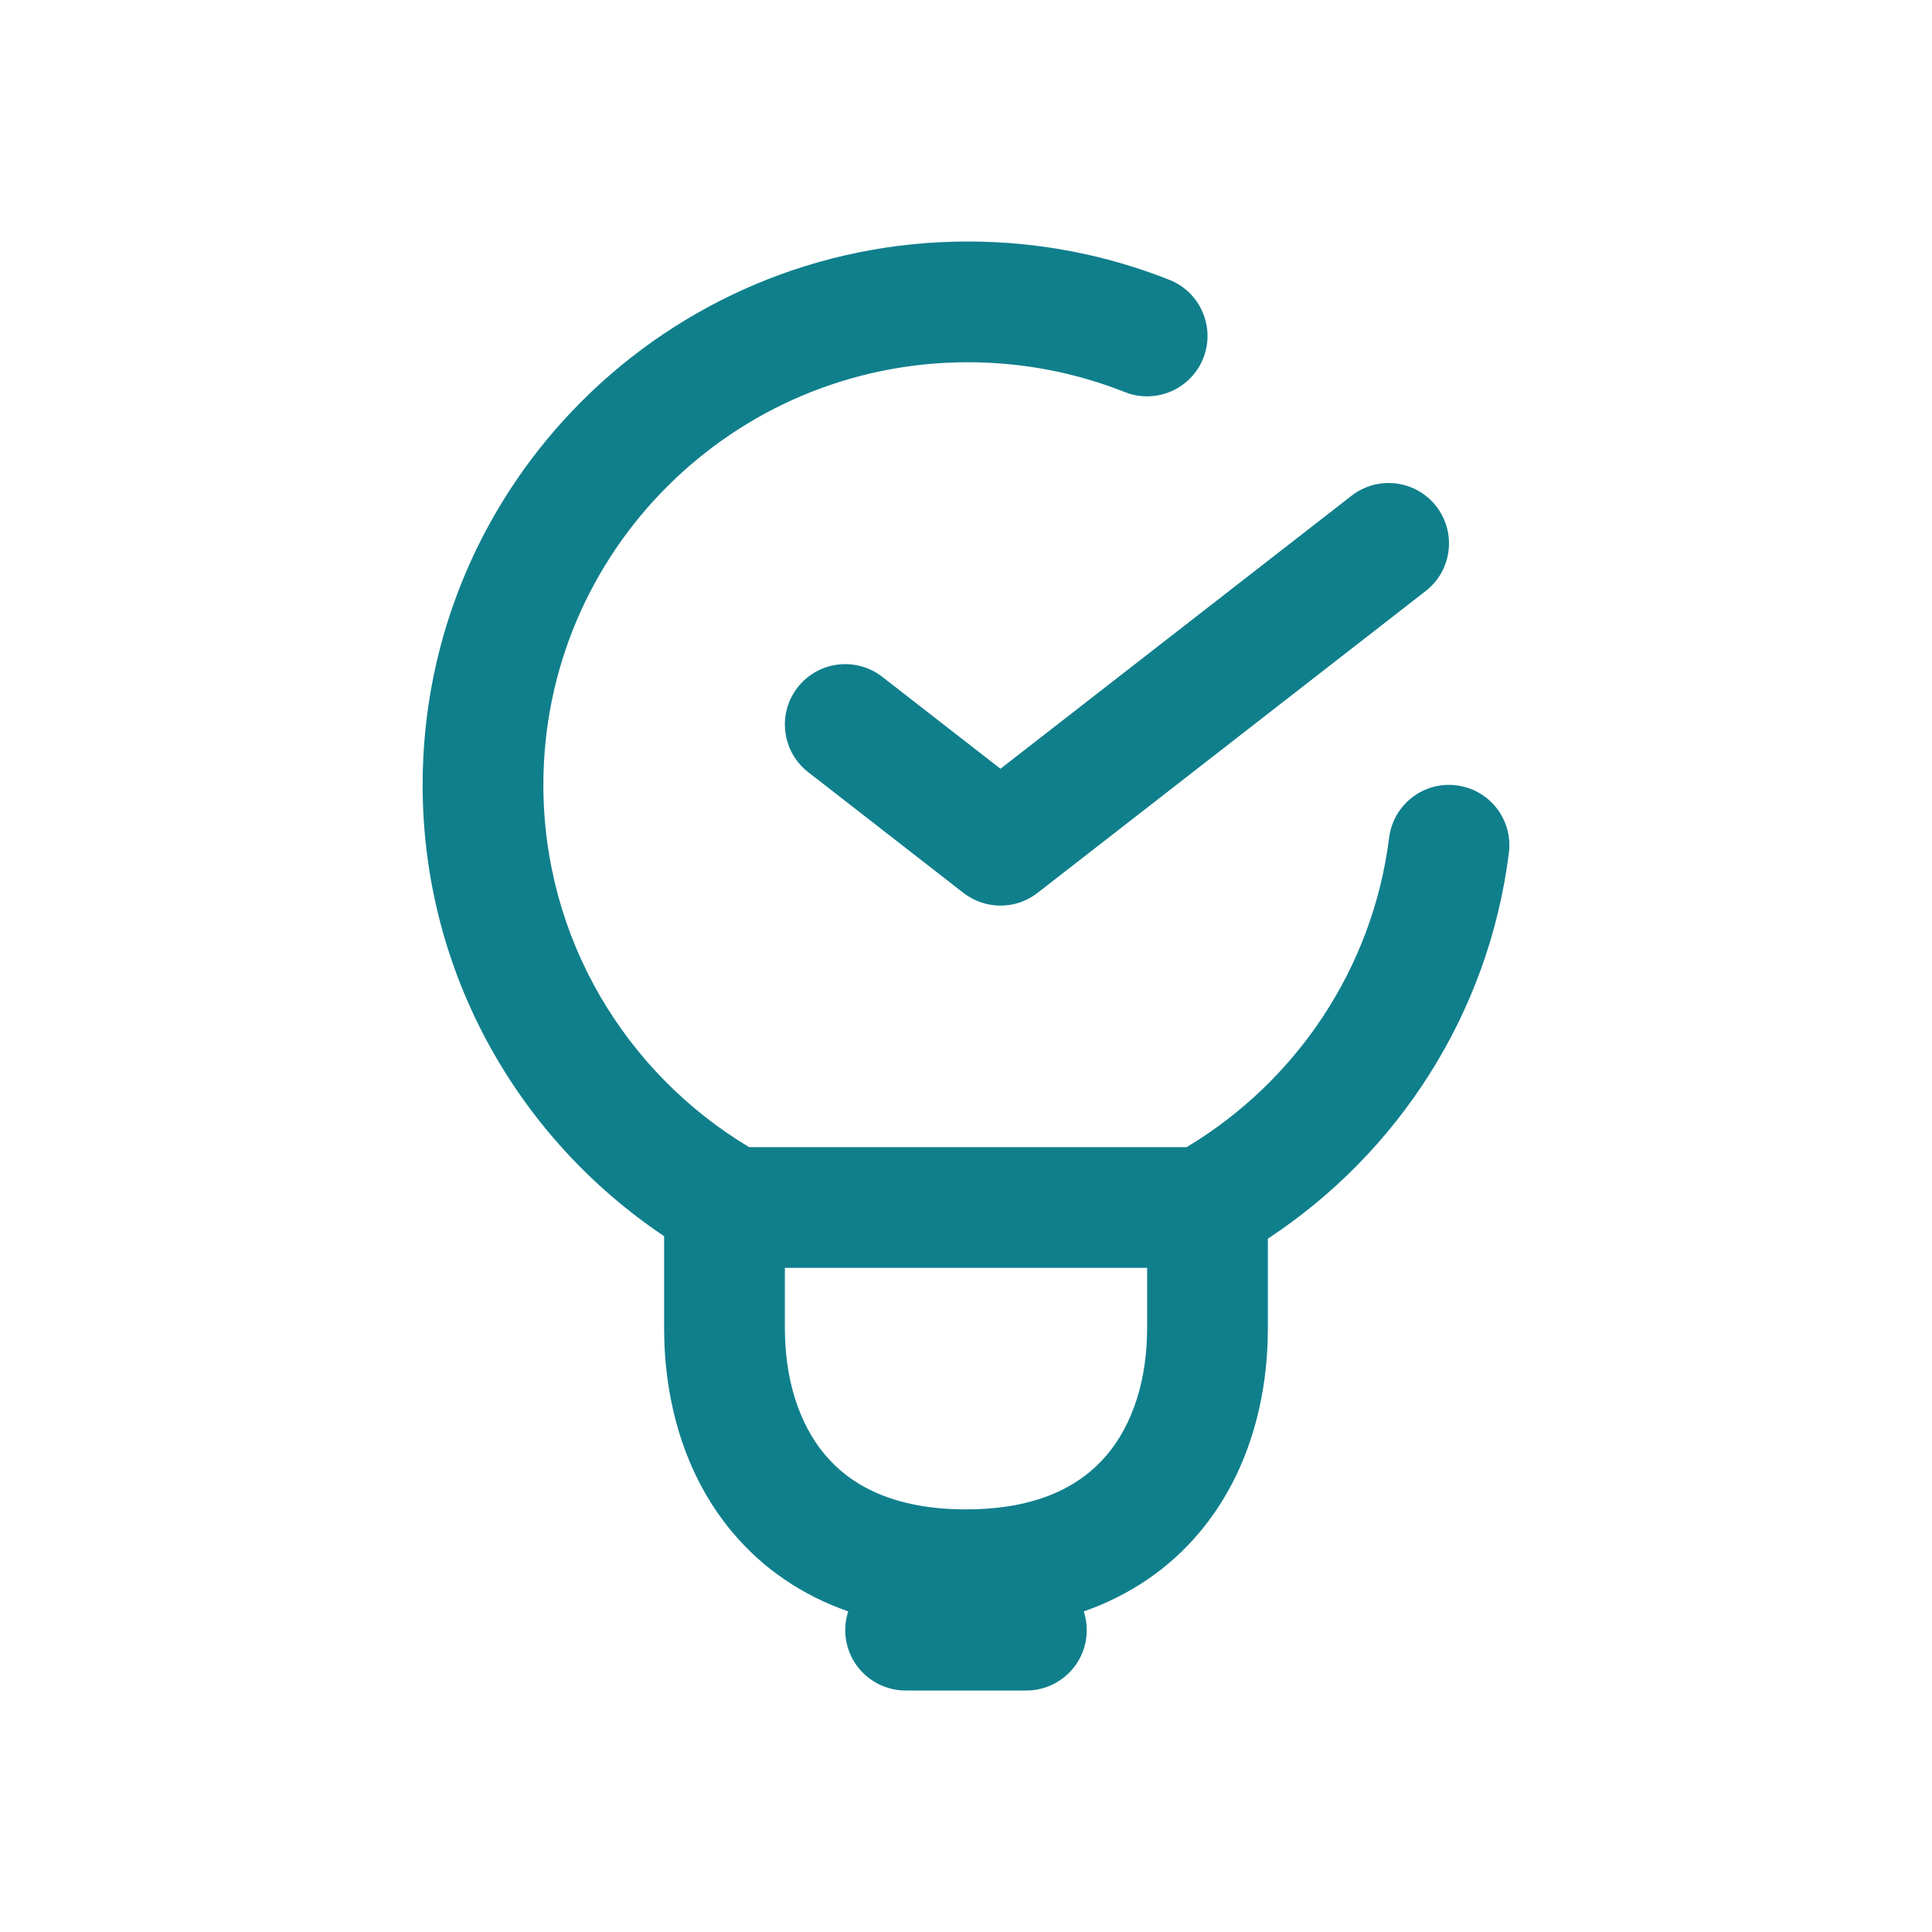 <svg width="32" height="32" viewBox="0 0 32 32" fill="none" xmlns="http://www.w3.org/2000/svg">
<path fill-rule="evenodd" clip-rule="evenodd" d="M9 13C9 9.138 12.144 6 16.031 6C16.952 6 17.828 6.176 18.631 6.494C19.145 6.698 19.726 6.446 19.93 5.933C20.133 5.42 19.882 4.838 19.369 4.635C18.335 4.225 17.208 4 16.031 4C11.047 4 7 8.026 7 13C7 16.117 8.59 18.861 11 20.475V22C11 23.166 11.316 24.419 12.146 25.397C12.636 25.975 13.273 26.418 14.049 26.69C14.017 26.788 14 26.892 14 27C14 27.552 14.448 28 15 28H17C17.552 28 18 27.552 18 27C18 26.892 17.983 26.788 17.951 26.69C18.727 26.418 19.364 25.975 19.854 25.397C20.684 24.419 21 23.166 21 22V20.516C23.148 19.103 24.658 16.798 24.992 14.124C25.061 13.576 24.672 13.076 24.124 13.008C23.576 12.939 23.076 13.328 23.008 13.876C22.736 16.048 21.462 17.916 19.655 19H12.407C10.362 17.773 9 15.543 9 13ZM19 21H13V22C13 22.834 13.228 23.581 13.671 24.103C14.09 24.597 14.794 25 16 25C17.206 25 17.91 24.597 18.329 24.103C18.772 23.581 19 22.834 19 22V21Z" fill="#107F8C"/>
<path d="M23.789 8.386C24.128 8.822 24.05 9.45 23.614 9.789L17.185 14.789C16.824 15.07 16.319 15.07 15.957 14.789L13.386 12.789C12.95 12.45 12.872 11.822 13.211 11.386C13.55 10.95 14.178 10.872 14.614 11.211L16.571 12.733L22.386 8.211C22.822 7.872 23.45 7.95 23.789 8.386Z" fill="#107F8C"/>
</svg>
